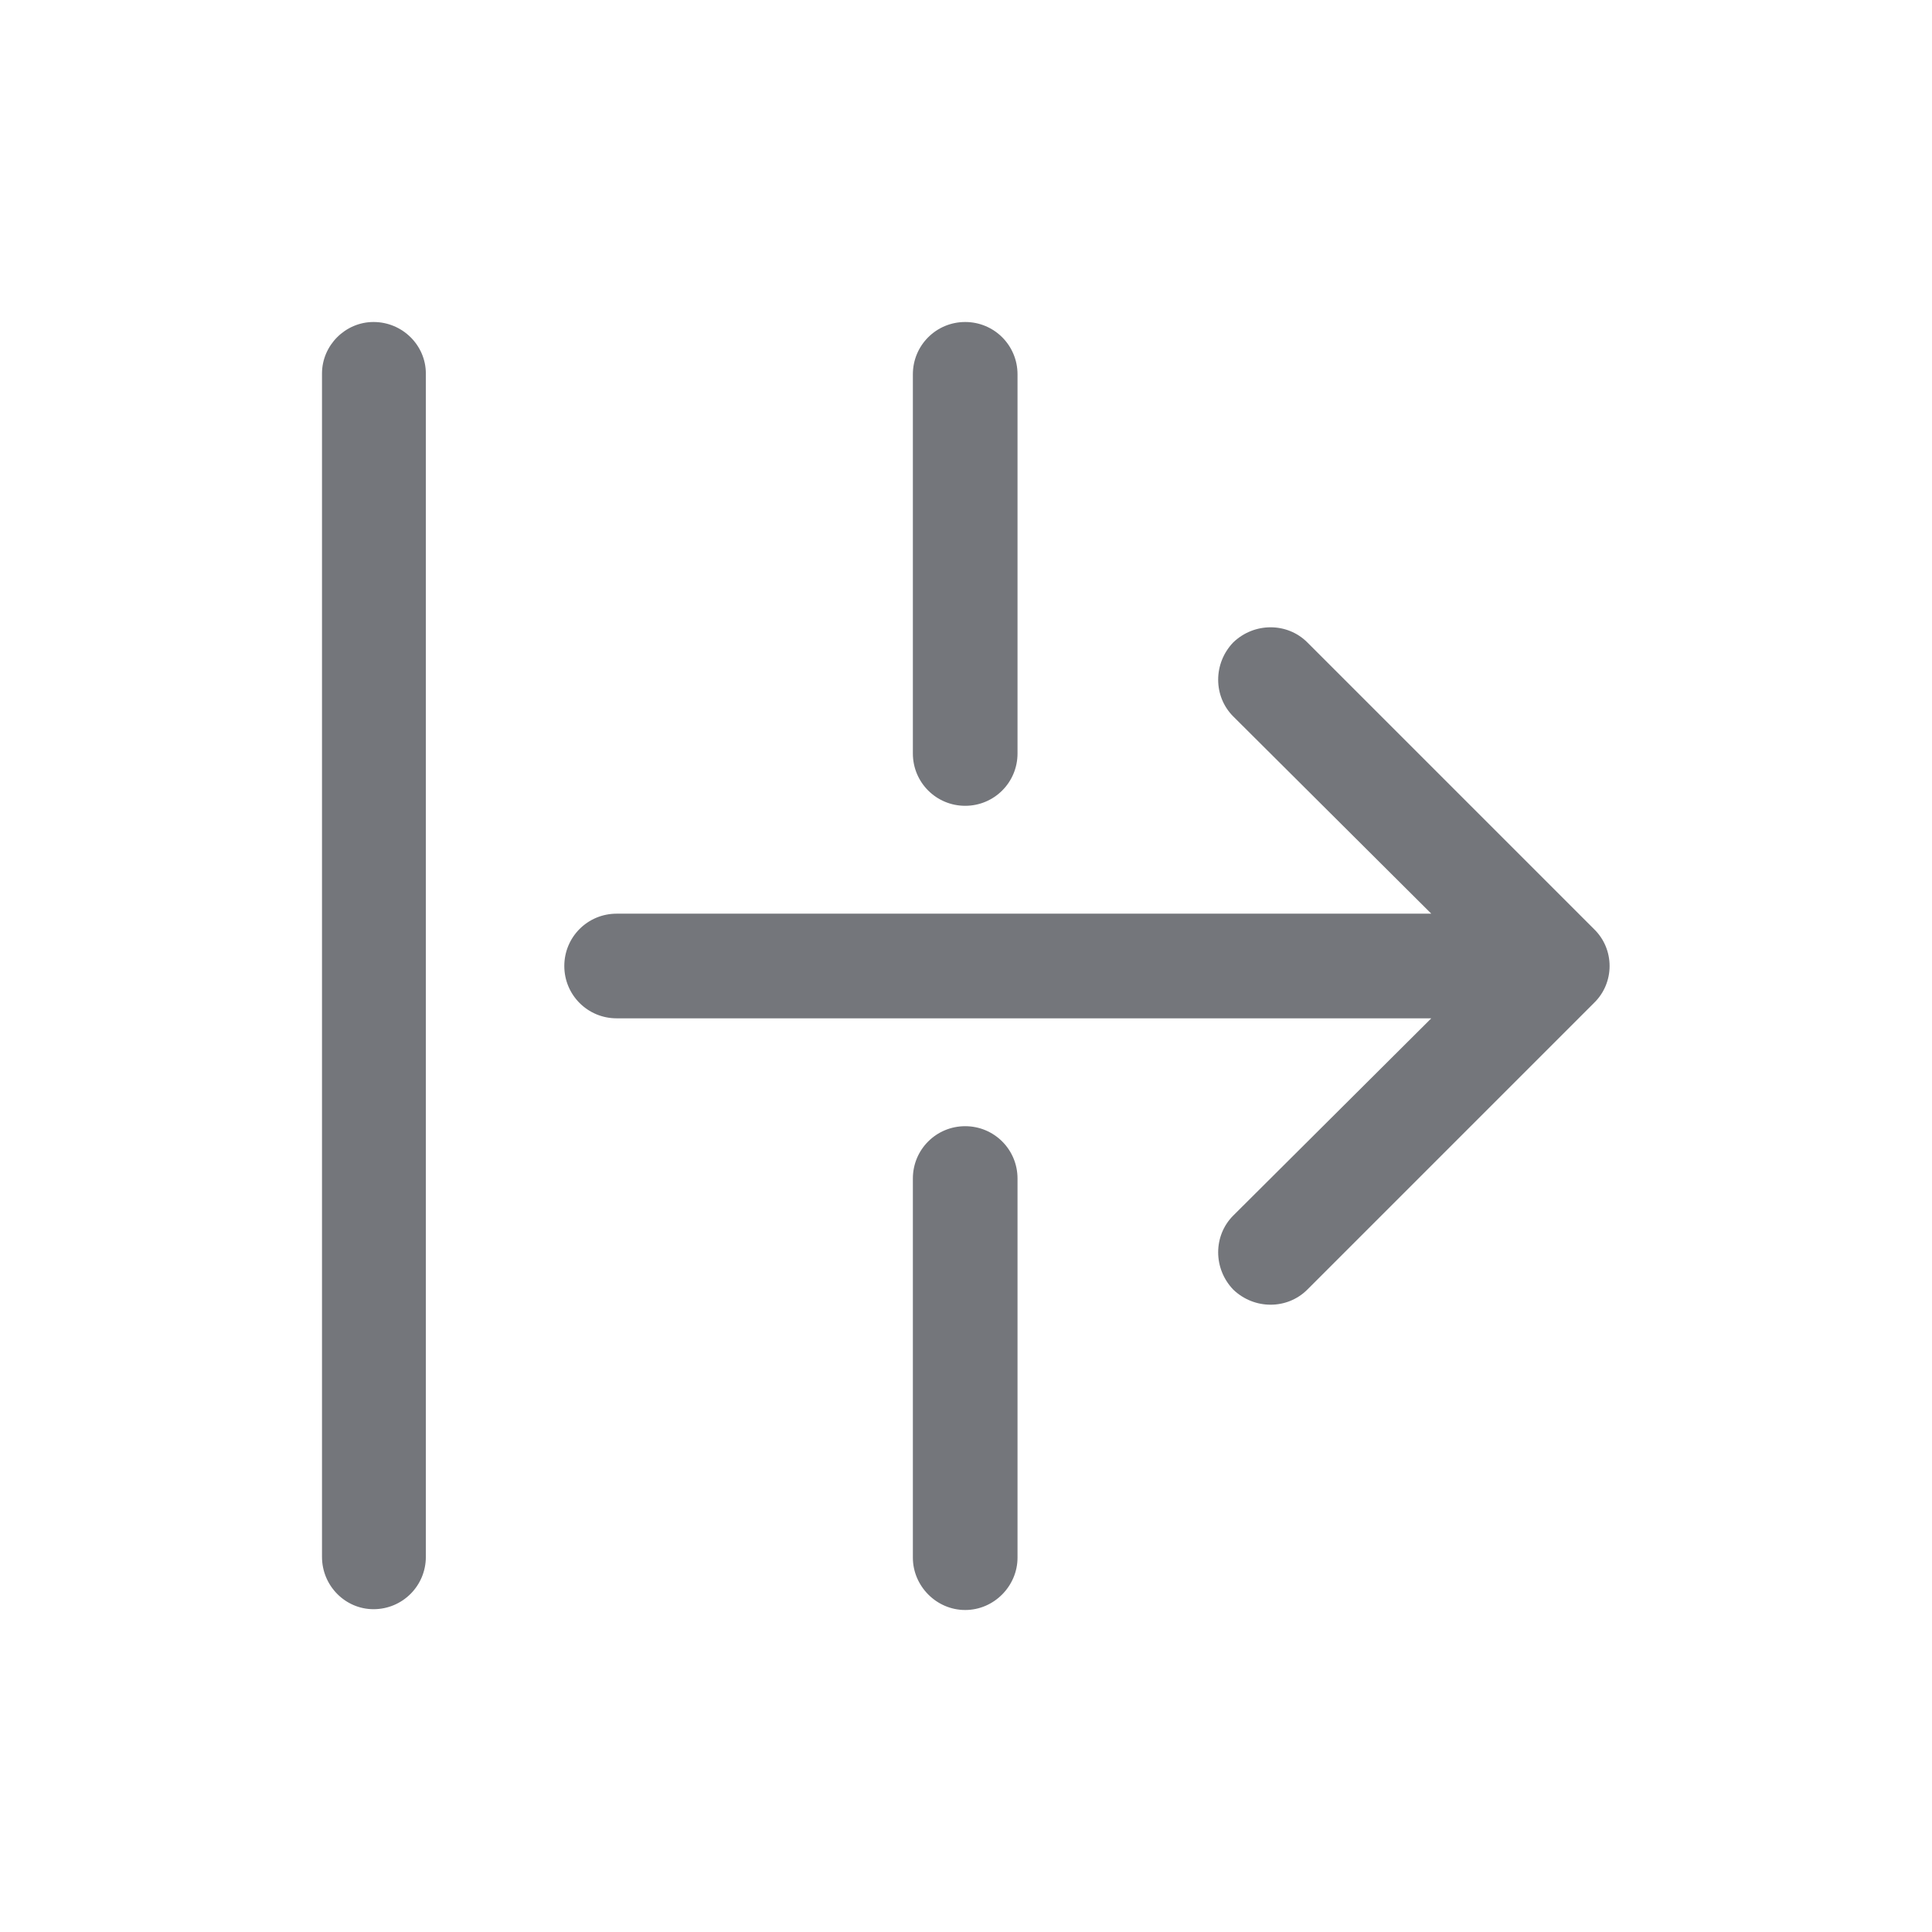 <svg width="24" height="24" viewBox="0 0 24 24" fill="none" xmlns="http://www.w3.org/2000/svg" xmlns:xlink="http://www.w3.org/1999/xlink">
	<desc>
			Created with Pixso.
	</desc>
	<defs>
		<clipPath id="clip17_1149">
			<rect id="Outline / Element Grow Horizontally Outline" width="24" height="24" transform="matrix(1 -8.74228e-08 -8.74228e-08 -1 0 24)" fill="white" fill-opacity="0"/>
		</clipPath>
	</defs>
	<g >
		<path id="Shape" d="M5.29 4.64C5.29 4.29 5 4 4.64 4C4.29 4 4 4.29 4 4.64L4 19.34C4 19.7 4.29 19.99 4.64 19.99C5 19.99 5.29 19.7 5.29 19.34L5.29 4.64ZM19.8 11.54C20.06 11.79 20.06 12.21 19.8 12.46L16.24 16.02C15.99 16.27 15.58 16.27 15.32 16.02C15.07 15.76 15.07 15.35 15.32 15.1L17.78 12.65L7.66 12.65C7.3 12.65 7.01 12.36 7.01 12C7.01 11.64 7.3 11.35 7.66 11.35L17.78 11.35L15.32 8.9C15.07 8.65 15.07 8.24 15.32 7.98C15.58 7.73 15.99 7.73 16.24 7.98L19.8 11.54ZM11.99 4C12.35 4 12.64 4.29 12.64 4.65L12.64 9.36C12.64 9.72 12.35 10.01 11.99 10.01C11.63 10.01 11.34 9.72 11.34 9.36L11.34 4.65C11.34 4.29 11.63 4 11.99 4ZM12.64 14.64C12.64 14.28 12.35 13.99 11.99 13.99C11.63 13.99 11.34 14.28 11.34 14.64L11.34 19.35C11.34 19.7 11.63 20 11.99 20C12.35 20 12.64 19.7 12.64 19.35L12.64 14.64Z" fill="#74767B" fill-opacity="1" fill-rule="evenodd"/>
	</g>
</svg>
